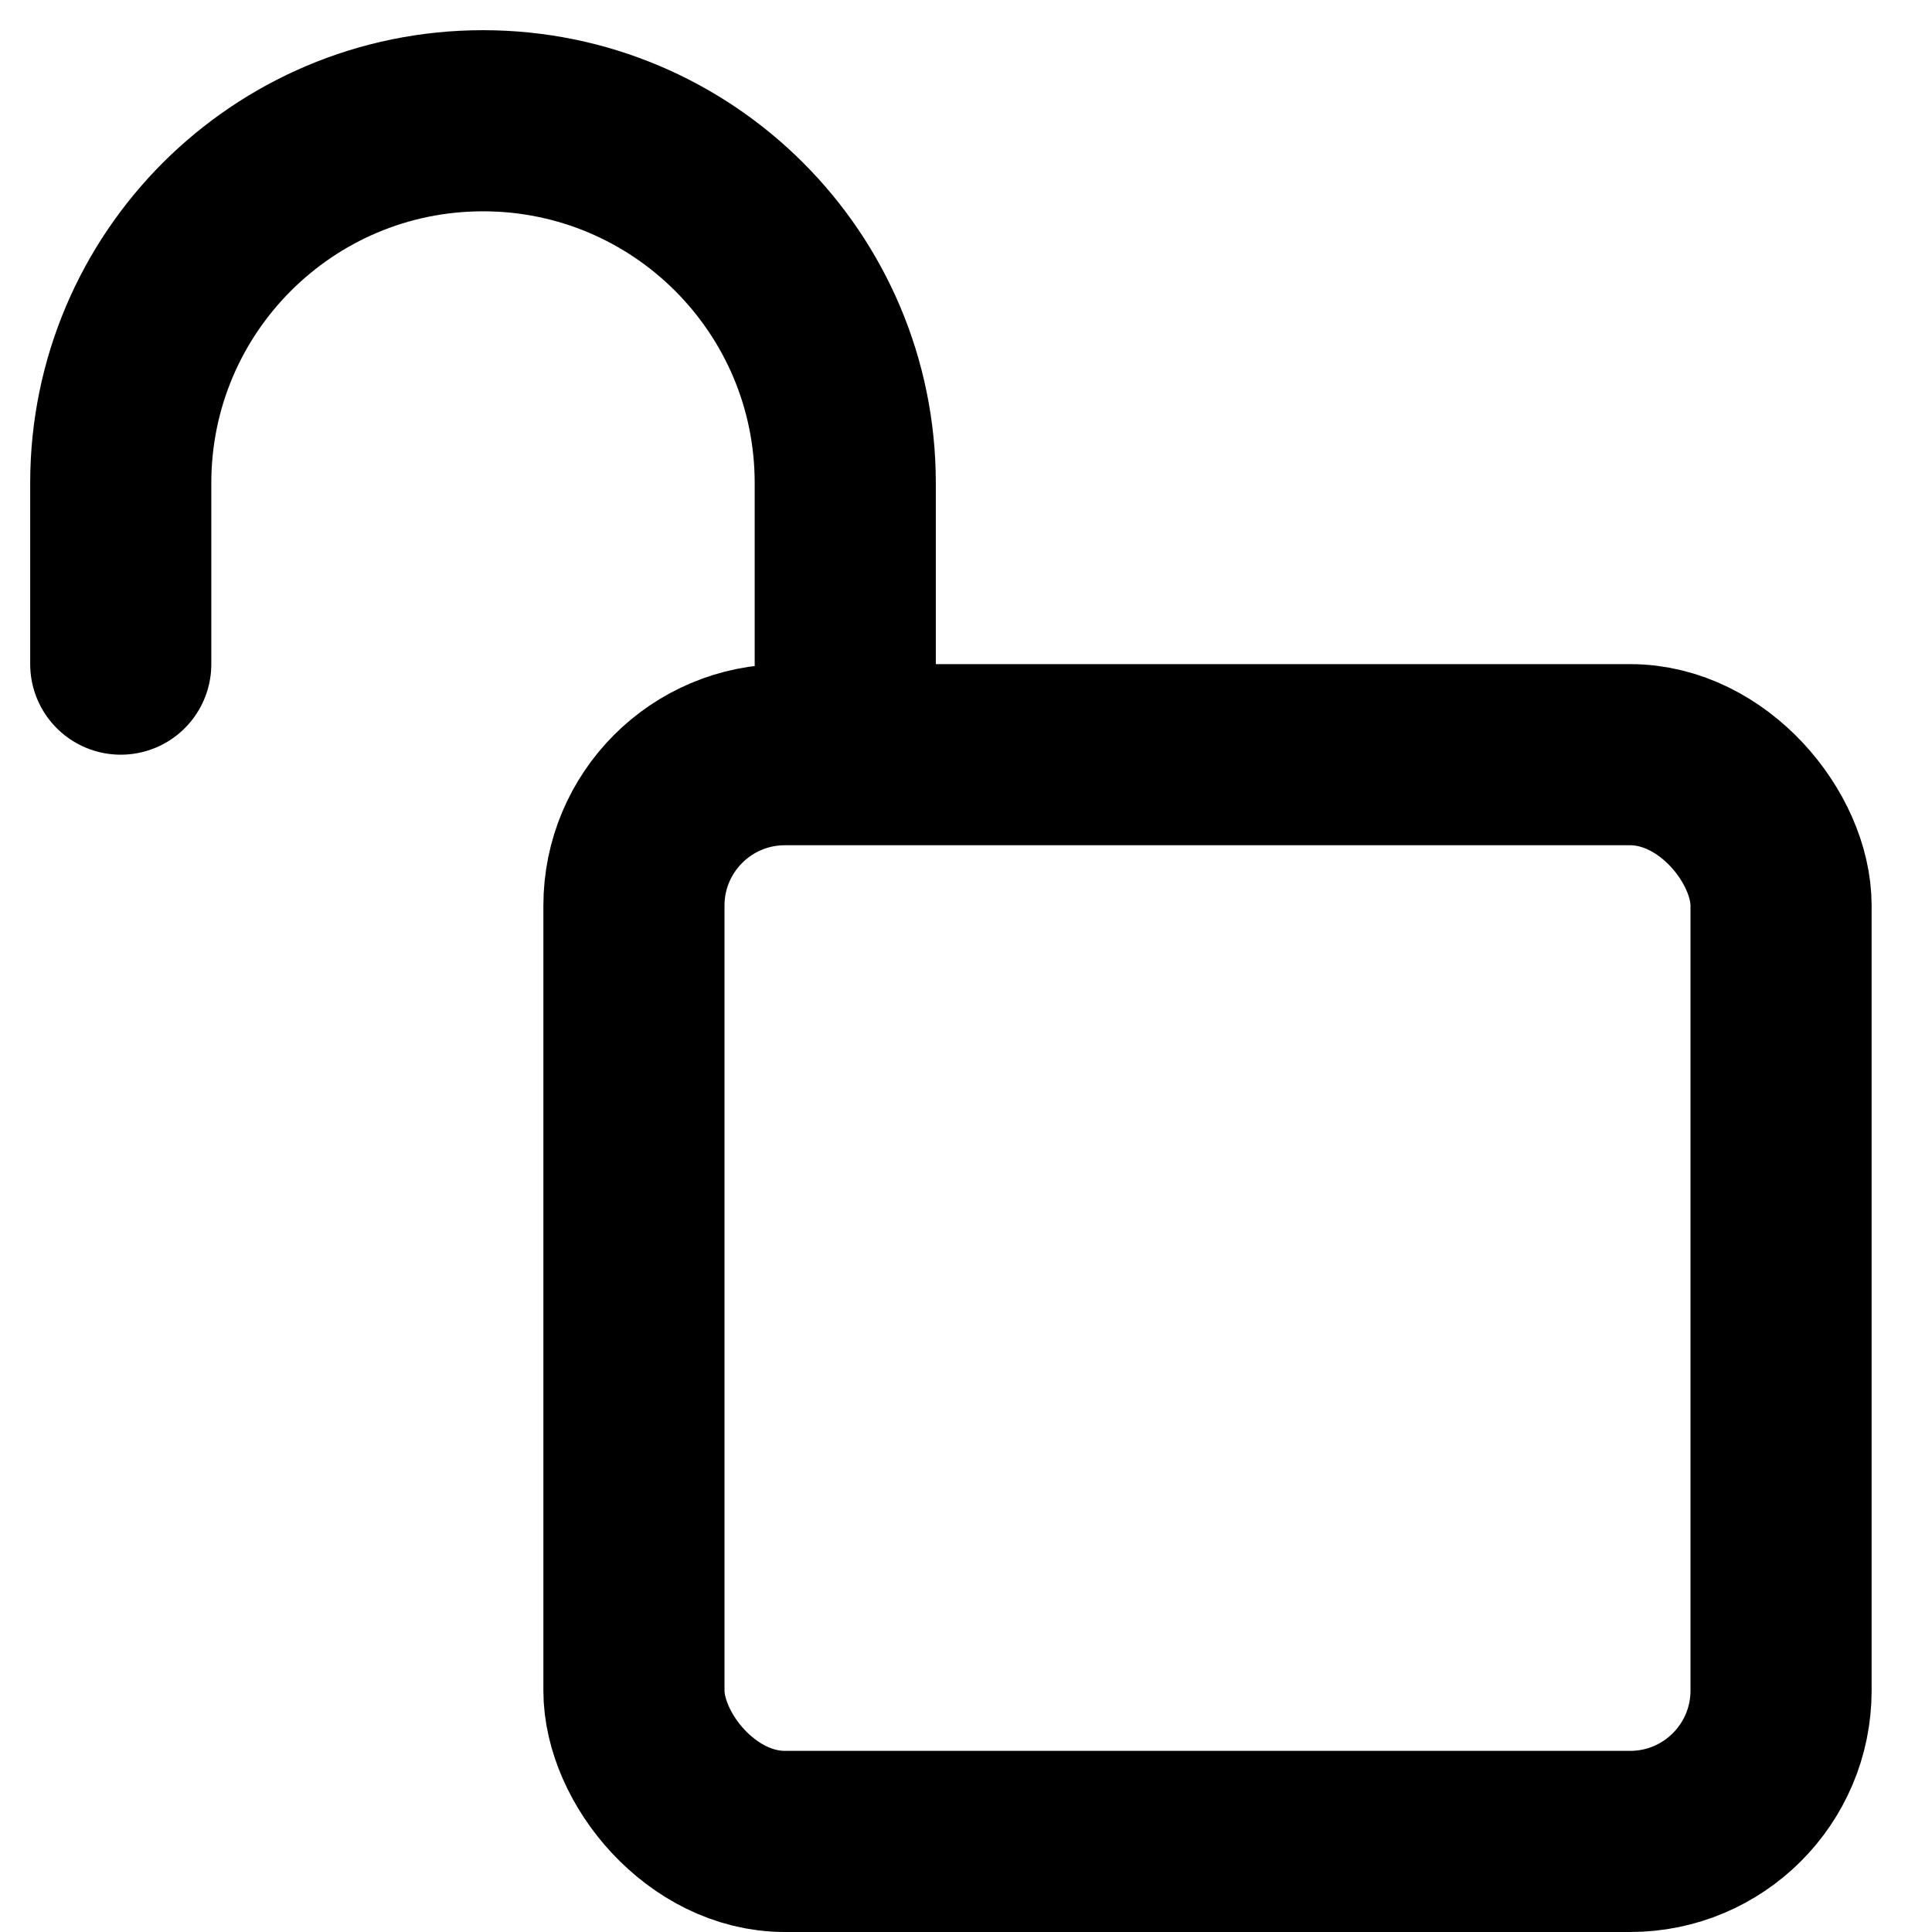 <svg width="32" height="32" viewBox="0 0 32 32" fill="none" xmlns="http://www.w3.org/2000/svg">
<rect x="10.5" y="12.5" width="19" height="18" rx="2.5" stroke="black" stroke-width="3"/>
<path d="M14 11V8C14 4.686 11.314 2 8 2V2C4.686 2 2 4.686 2 8V11" stroke="black" stroke-width="3" stroke-linecap="round"/>
</svg>
